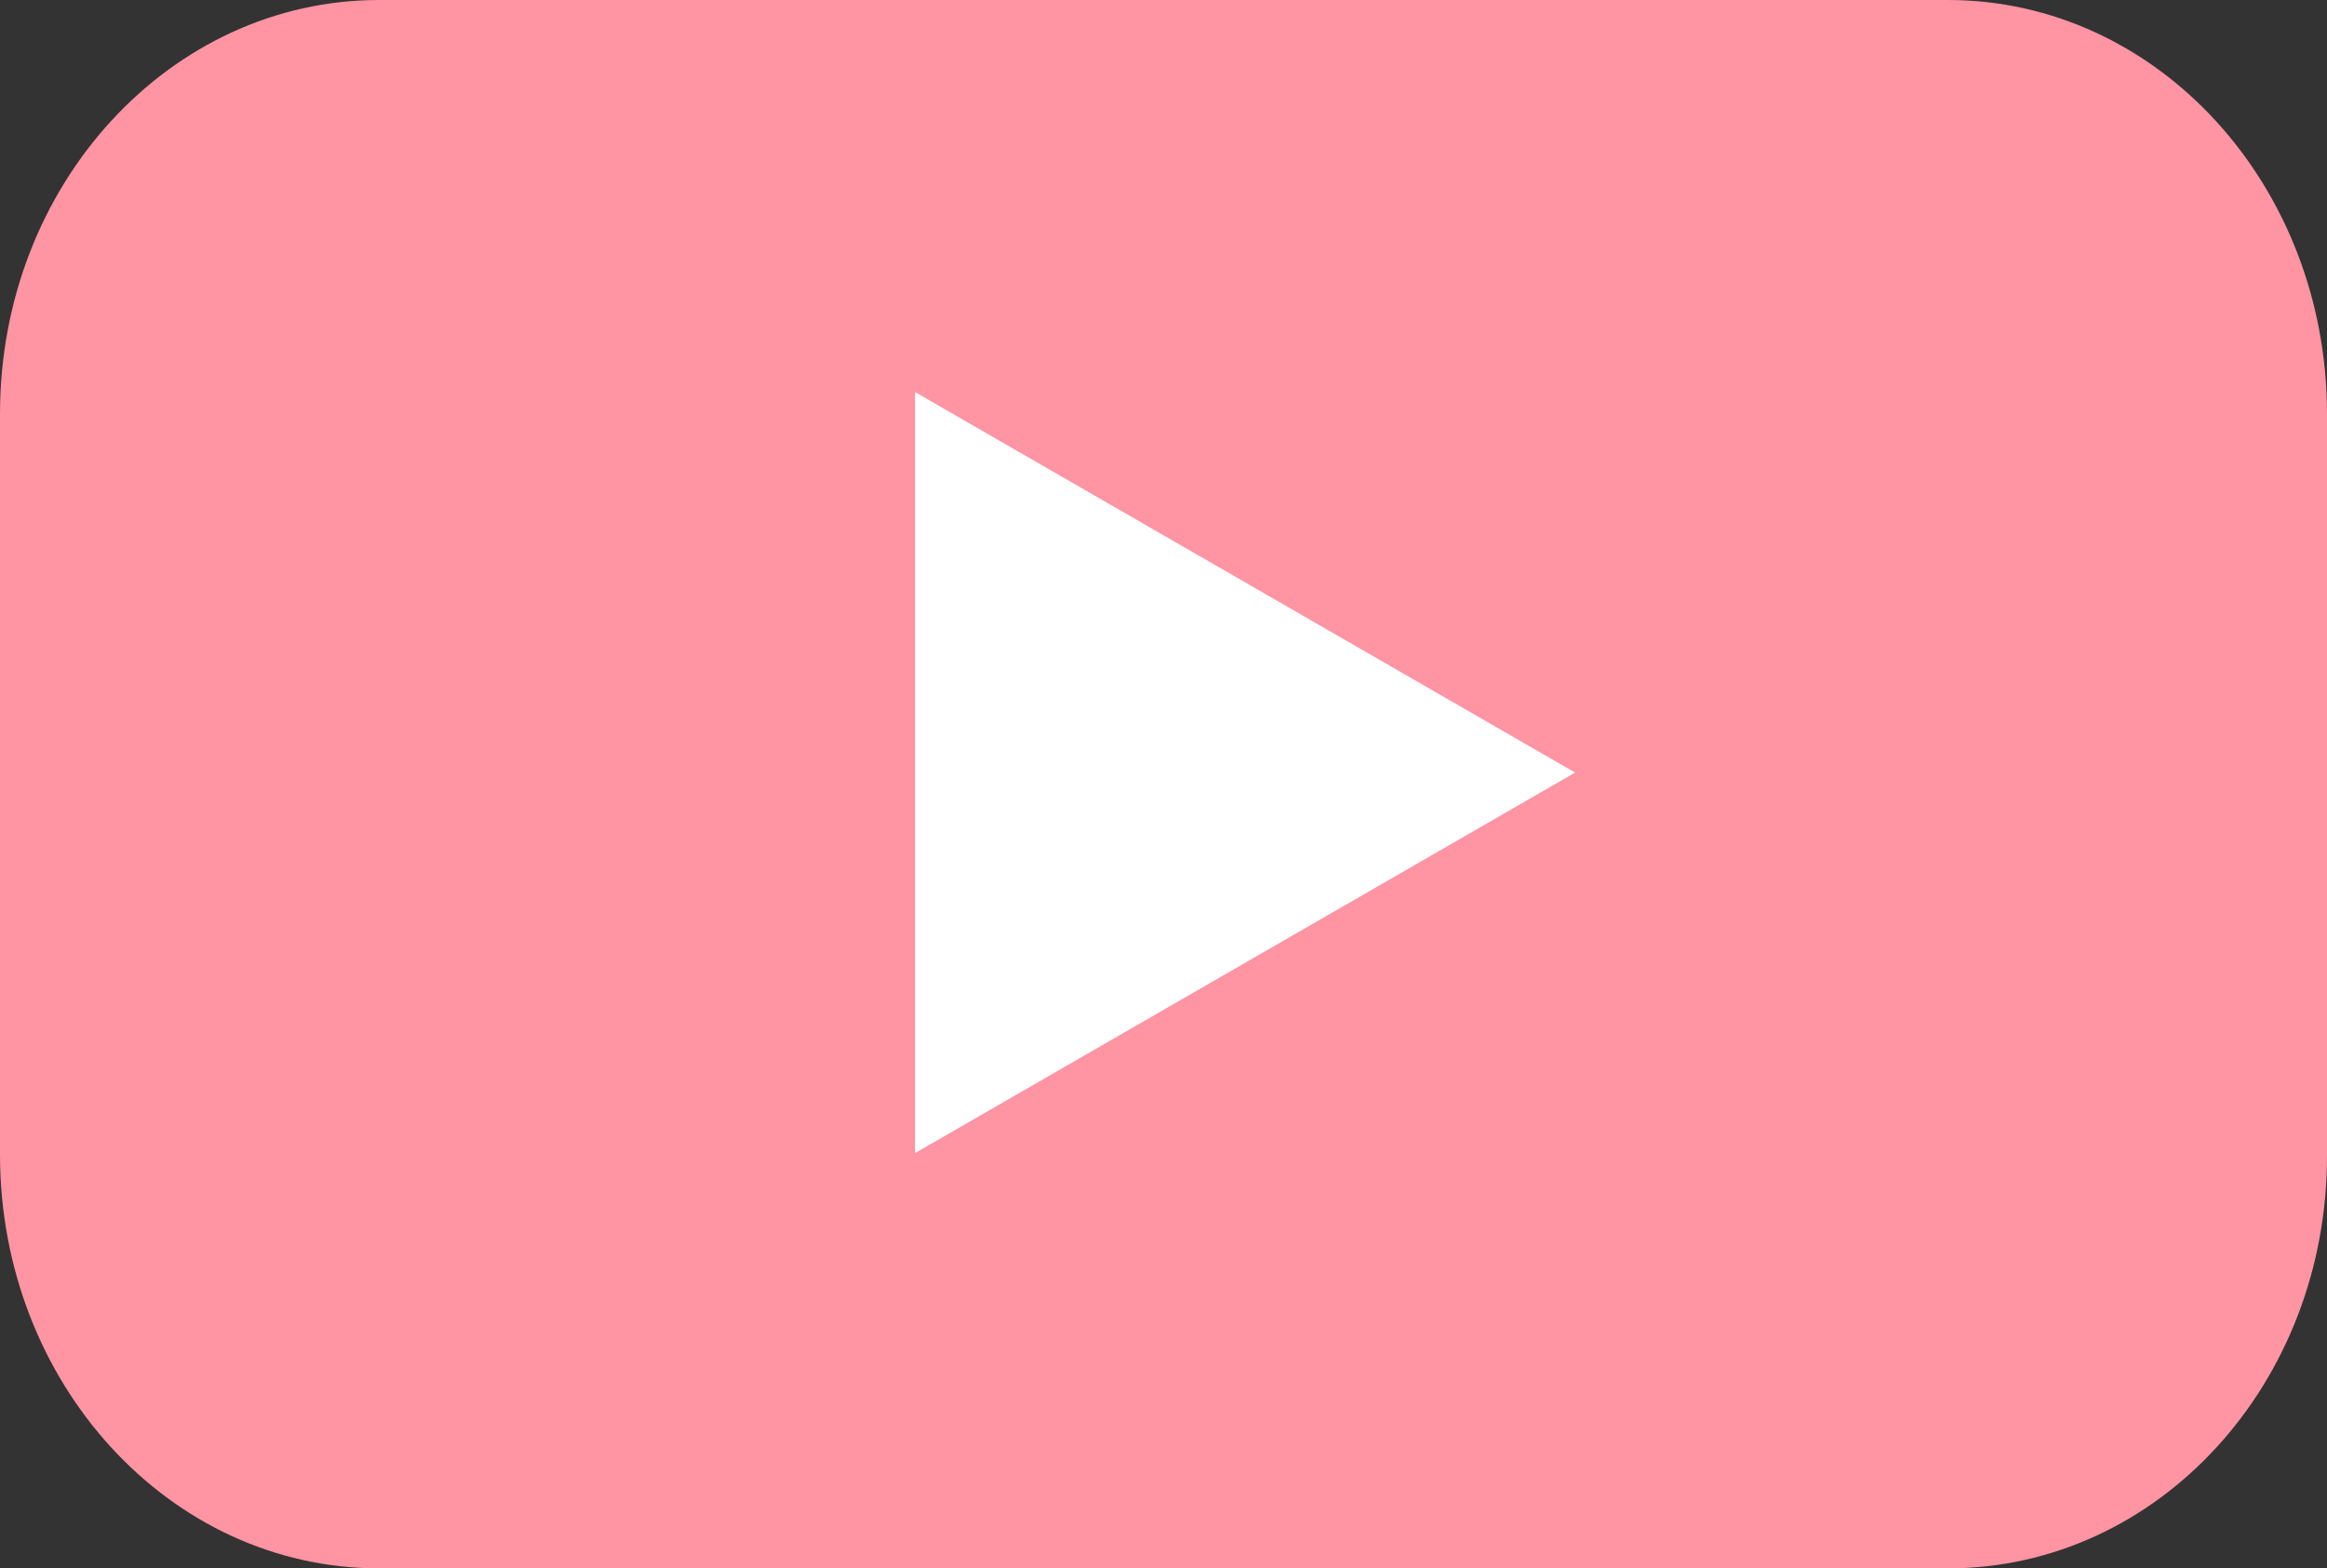 <svg width="89" height="60" viewBox="0 0 89 60" fill="none" xmlns="http://www.w3.org/2000/svg">
<rect x="0" y="0" width="89" height="60" fill="#333333" stroke="none"/>
<path d="M74.502 60H14.498C6.469 60 0 52.899 0 44.166V15.834C0 7.065 6.501 0 14.498 0H74.502C82.531 0 89 7.101 89 15.834V44.166C89.032 52.935 82.531 60 74.502 60Z" fill="#FF94A3"/>
<path d="M60.243 29.556L35 15V44.112L60.243 29.556Z" fill="white"/>
</svg>
